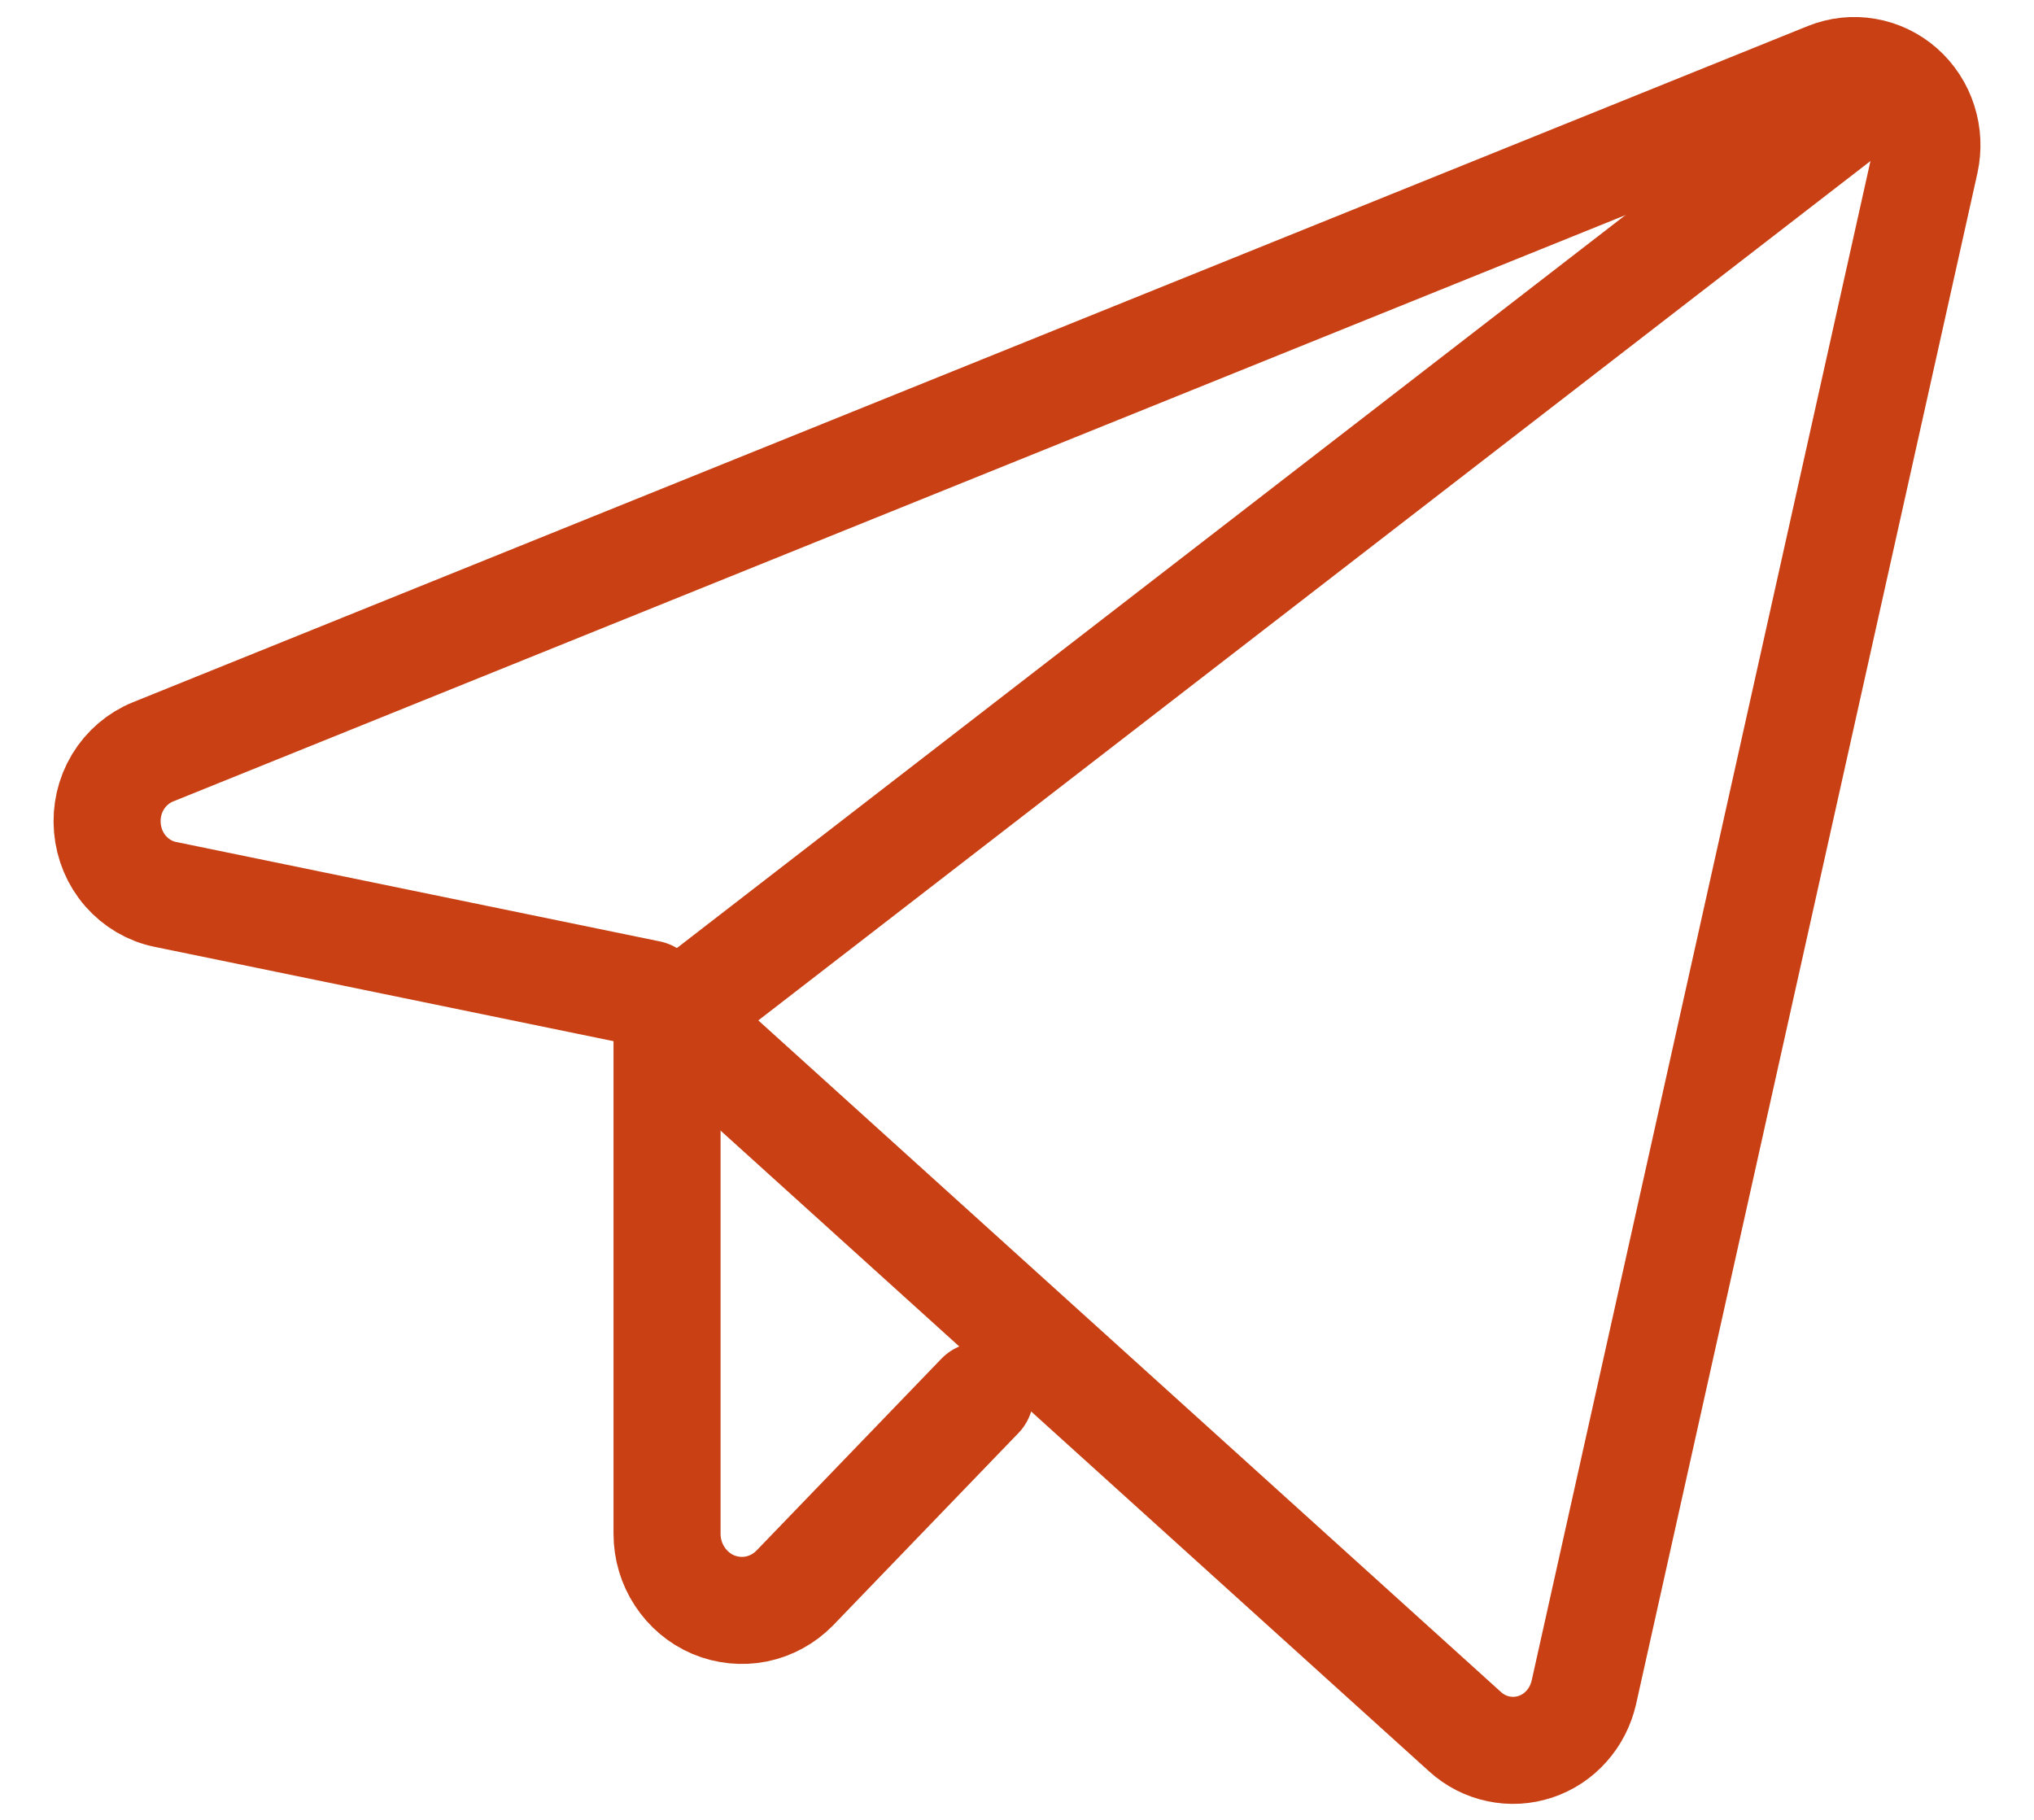 <svg width="19" height="17" viewBox="0 0 19 17" fill="none" xmlns="http://www.w3.org/2000/svg">
<path d="M6.064 9.284L13.686 16.177C13.774 16.257 13.881 16.312 13.996 16.336C14.111 16.361 14.23 16.354 14.342 16.317C14.454 16.28 14.554 16.214 14.633 16.125C14.713 16.036 14.768 15.927 14.795 15.81L17.983 1.511C18.01 1.388 18.005 1.259 17.966 1.138C17.928 1.018 17.858 0.91 17.764 0.827C17.671 0.745 17.557 0.69 17.436 0.669C17.314 0.647 17.189 0.661 17.074 0.707L1.43 7.023C1.294 7.078 1.178 7.177 1.101 7.305C1.024 7.433 0.99 7.583 1.003 7.733C1.016 7.883 1.075 8.025 1.173 8.137C1.271 8.249 1.401 8.326 1.545 8.355L6.064 9.284Z" stroke="#C84014" stroke-linecap="round" stroke-linejoin="round"/>
<path d="M6.5 9.351L17.5 0.851" stroke="#C84014" stroke-linecap="round" stroke-linejoin="round"/>
<path d="M9.154 13.039L7.424 14.834C7.326 14.934 7.202 15.002 7.066 15.03C6.931 15.057 6.79 15.043 6.662 14.989C6.535 14.935 6.426 14.843 6.349 14.725C6.272 14.608 6.231 14.469 6.231 14.328V9.351" stroke="#C84014" stroke-linecap="round" stroke-linejoin="round"/>
</svg>
